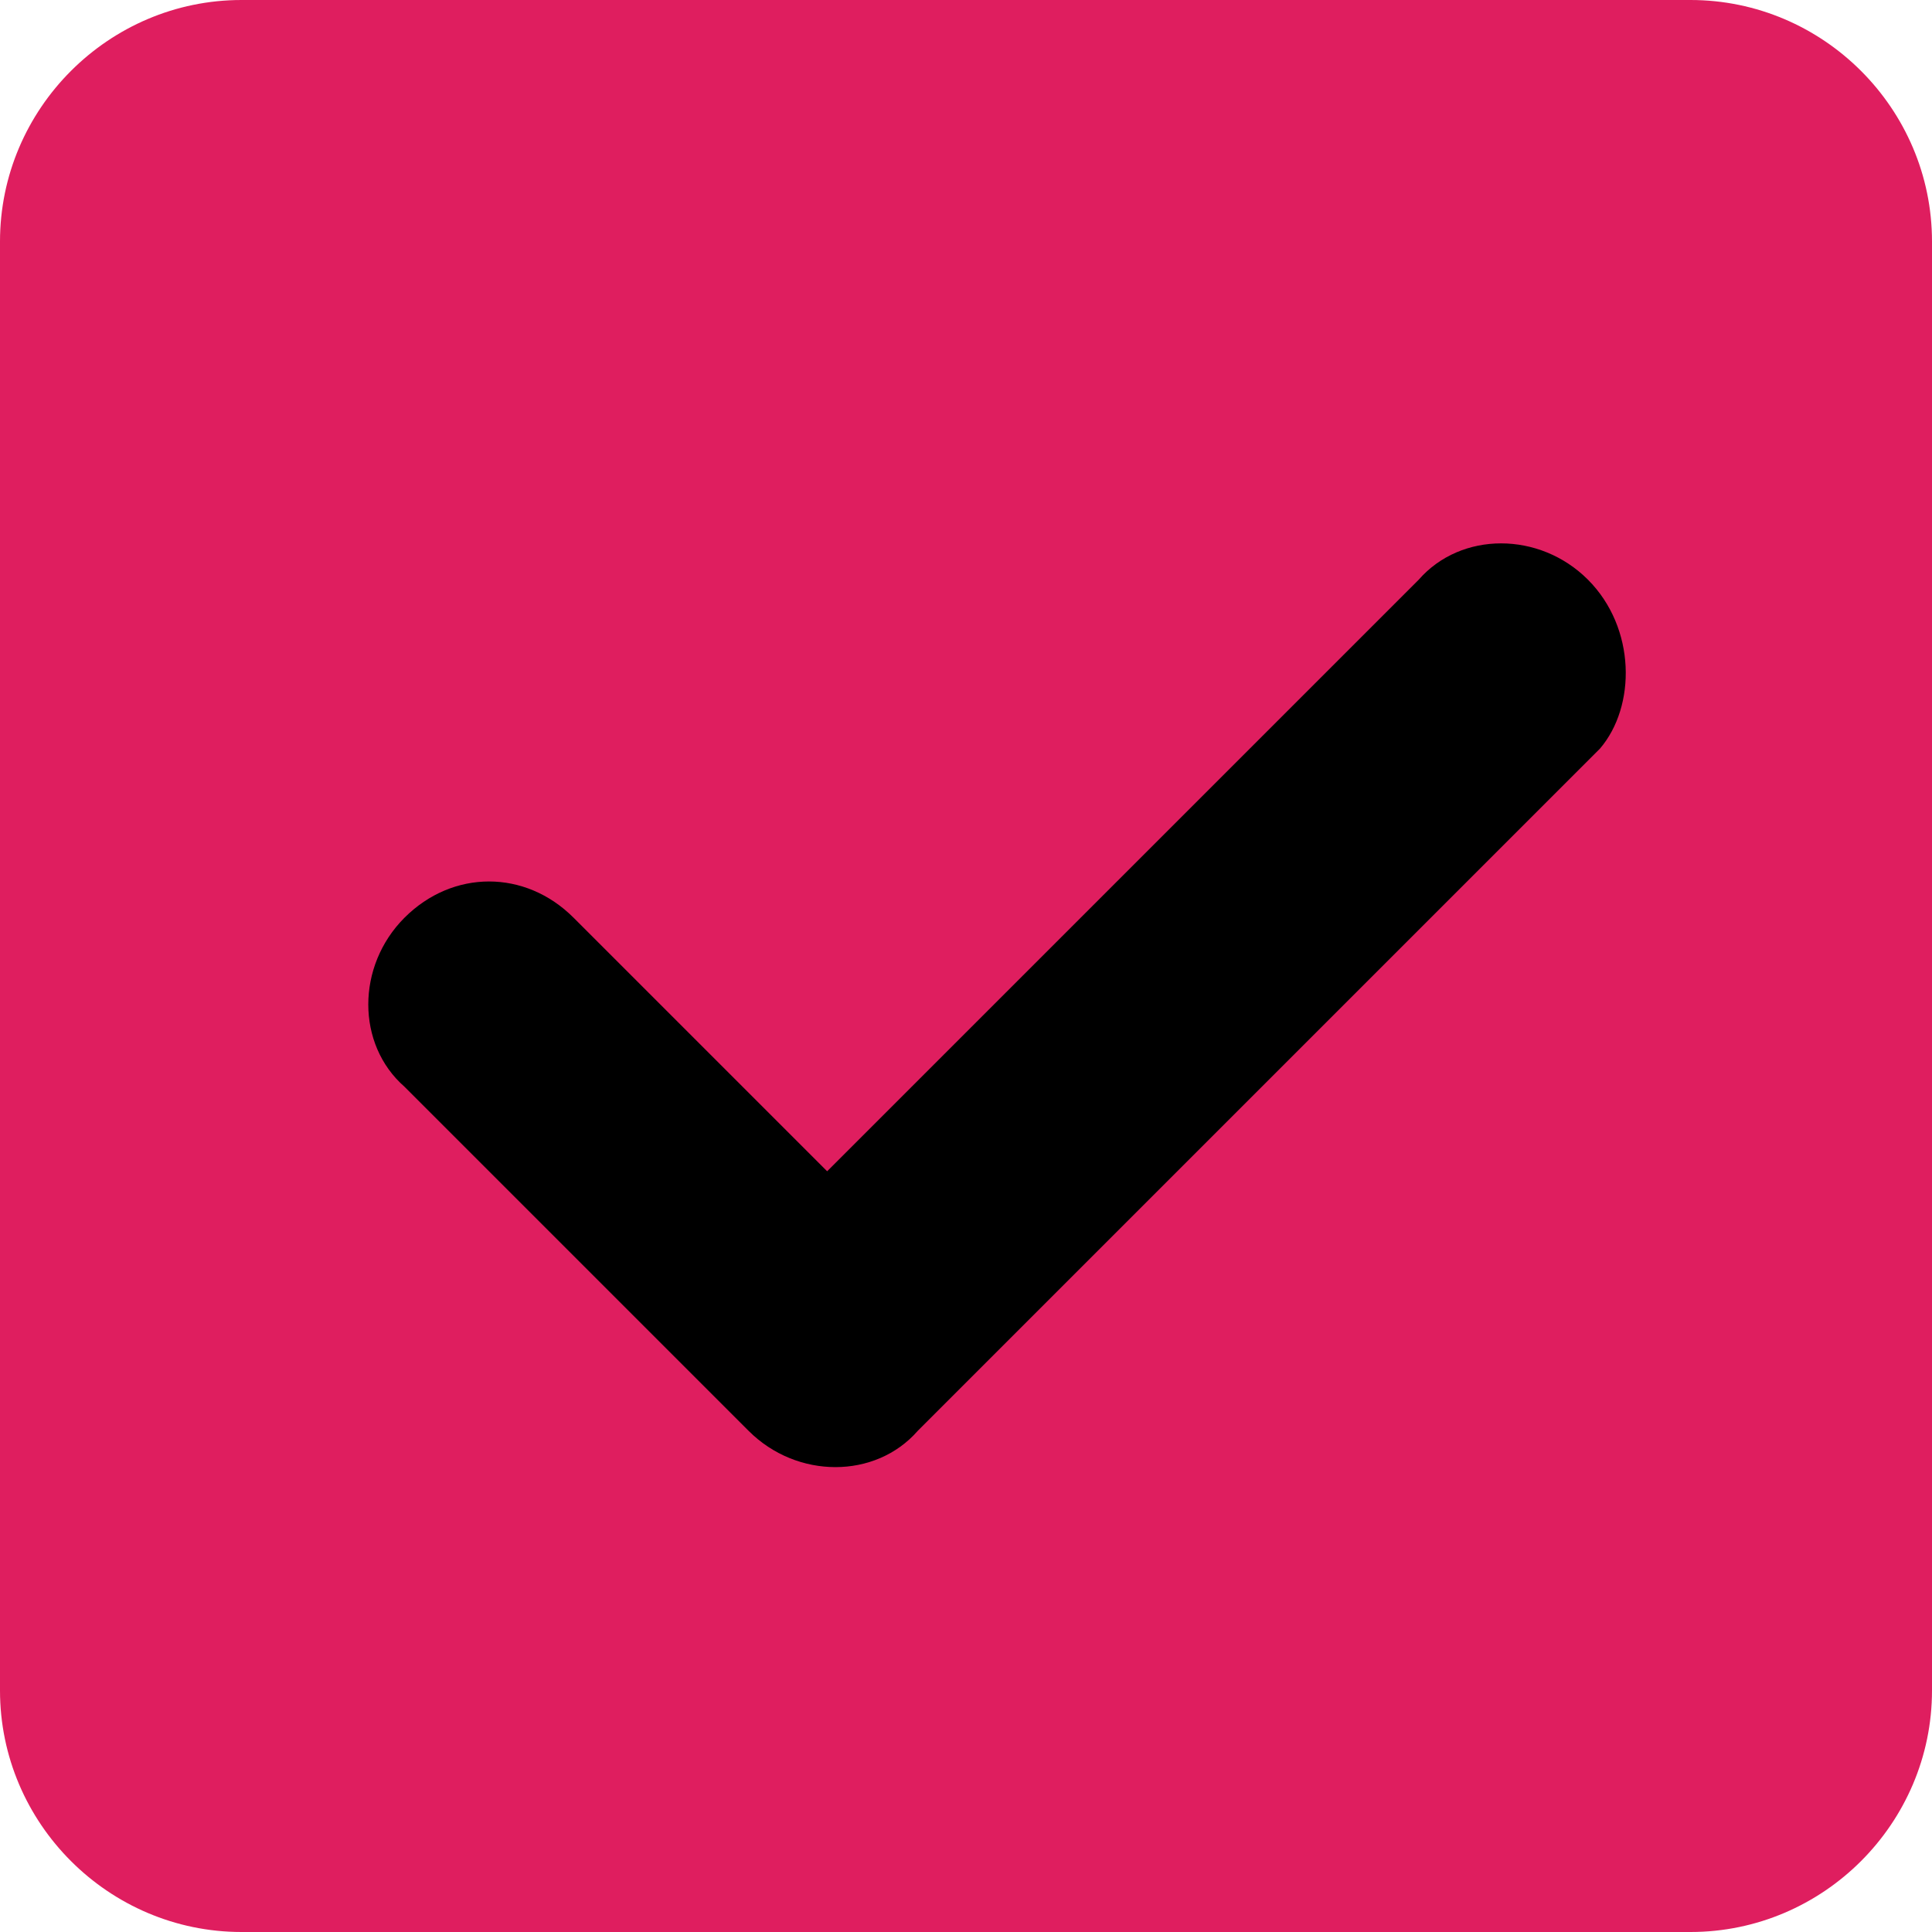 <?xml version="1.0" encoding="utf-8"?>
<!-- Generator: Adobe Illustrator 21.1.0, SVG Export Plug-In . SVG Version: 6.00 Build 0)  -->
<svg version="1.1" id="Layer_1" xmlns="http://www.w3.org/2000/svg" xmlns:xlink="http://www.w3.org/1999/xlink" x="0px" y="0px"
	 viewBox="0 0 32 32" style="enable-background:new 0 0 32 32;" xml:space="preserve">
<style type="text/css">
	.st0{fill:#DF1E5F;}
</style>
<rect x="5.8" y="6.8" width="22.5" height="18.3"/>
<g>
	<path class="st0" d="M0,4c0-2.2,1.8-4,4-4h24c2.2,0,4,1.8,4,4v24c0,2.2-1.8,4-4,4H4c-2.2,0-4-1.8-4-4V4 M26.3,9.6
		c-0.8-0.8-2.1-0.8-2.8,0l-9.8,9.8l-4.2-4.2c-0.8-0.8-2-0.8-2.8,0l0,0c-0.8,0.8-0.8,2.1,0,2.8l4.2,4.2l1.5,1.5
		c0.8,0.8,2.1,0.8,2.8,0l1.5-1.5l9.8-9.8C27.1,11.7,27.1,10.4,26.3,9.6L26.3,9.6"/>
</g>
</svg>
